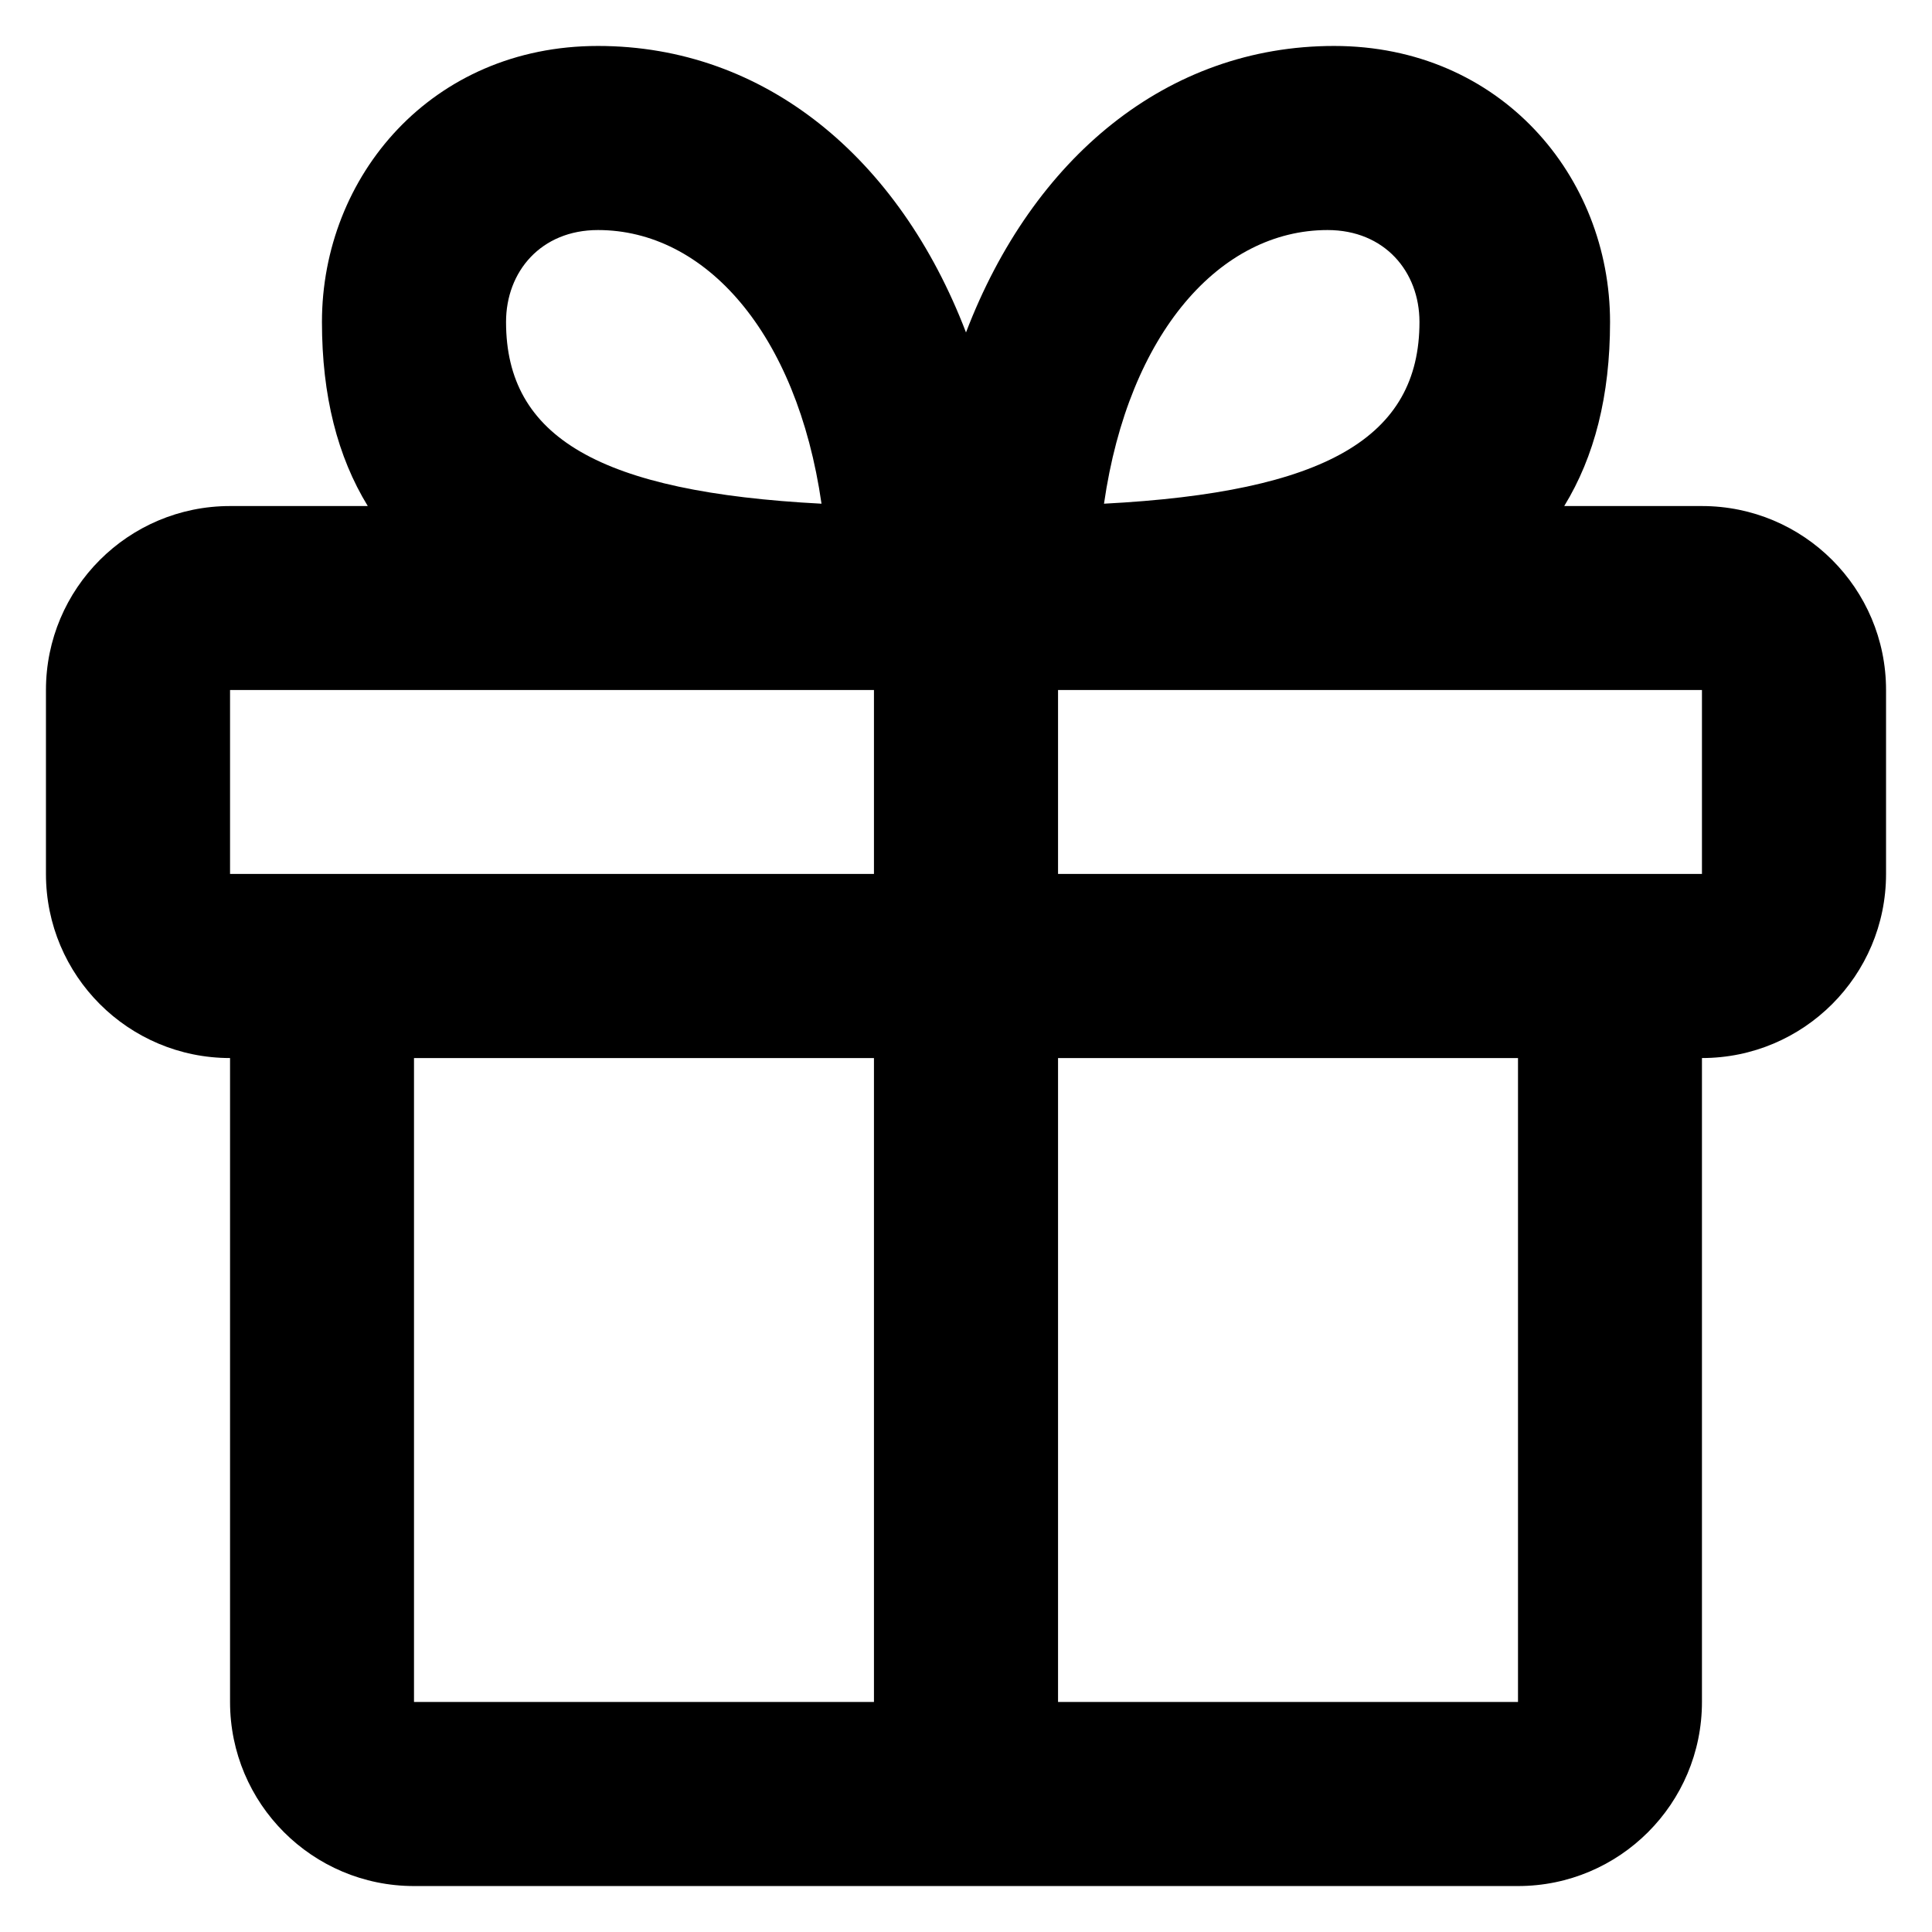 <svg width="14" height="14" viewBox="0 0 14 14" fill="none" xmlns="http://www.w3.org/2000/svg">
<path fill-rule="evenodd" clip-rule="evenodd" d="M2.665 3.667C2.446 3.309 2.333 2.869 2.333 2.333C2.333 1.278 3.127 0.333 4.333 0.333C5.541 0.333 6.515 1.142 7 2.409C7.484 1.142 8.459 0.333 9.667 0.333C10.873 0.333 11.667 1.278 11.667 2.333C11.667 2.869 11.554 3.309 11.335 3.667H12.333C13.07 3.667 13.667 4.264 13.667 5V6.333C13.667 7.07 13.07 7.667 12.333 7.667V12.333C12.333 13.07 11.736 13.667 11 13.667H3C2.264 13.667 1.667 13.07 1.667 12.333V7.667C0.93 7.667 0.333 7.07 0.333 6.333V5C0.333 4.264 0.93 3.667 1.667 3.667H2.665ZM6.333 5H1.667V6.333H6.333V5ZM12.333 6.333H7.667V5H12.333V6.333ZM6.333 12.333V7.667H3V12.333H6.333ZM11 12.333H7.667V7.667H11V12.333ZM4.333 1.667C3.92 1.667 3.667 1.968 3.667 2.333C3.667 3.169 4.345 3.566 5.953 3.65C5.774 2.408 5.108 1.667 4.333 1.667ZM8 3.65C8.179 2.408 8.845 1.667 9.62 1.667C10.033 1.667 10.286 1.968 10.286 2.333C10.286 3.169 9.608 3.566 8 3.65Z" fill="currentColor"/>
</svg>

